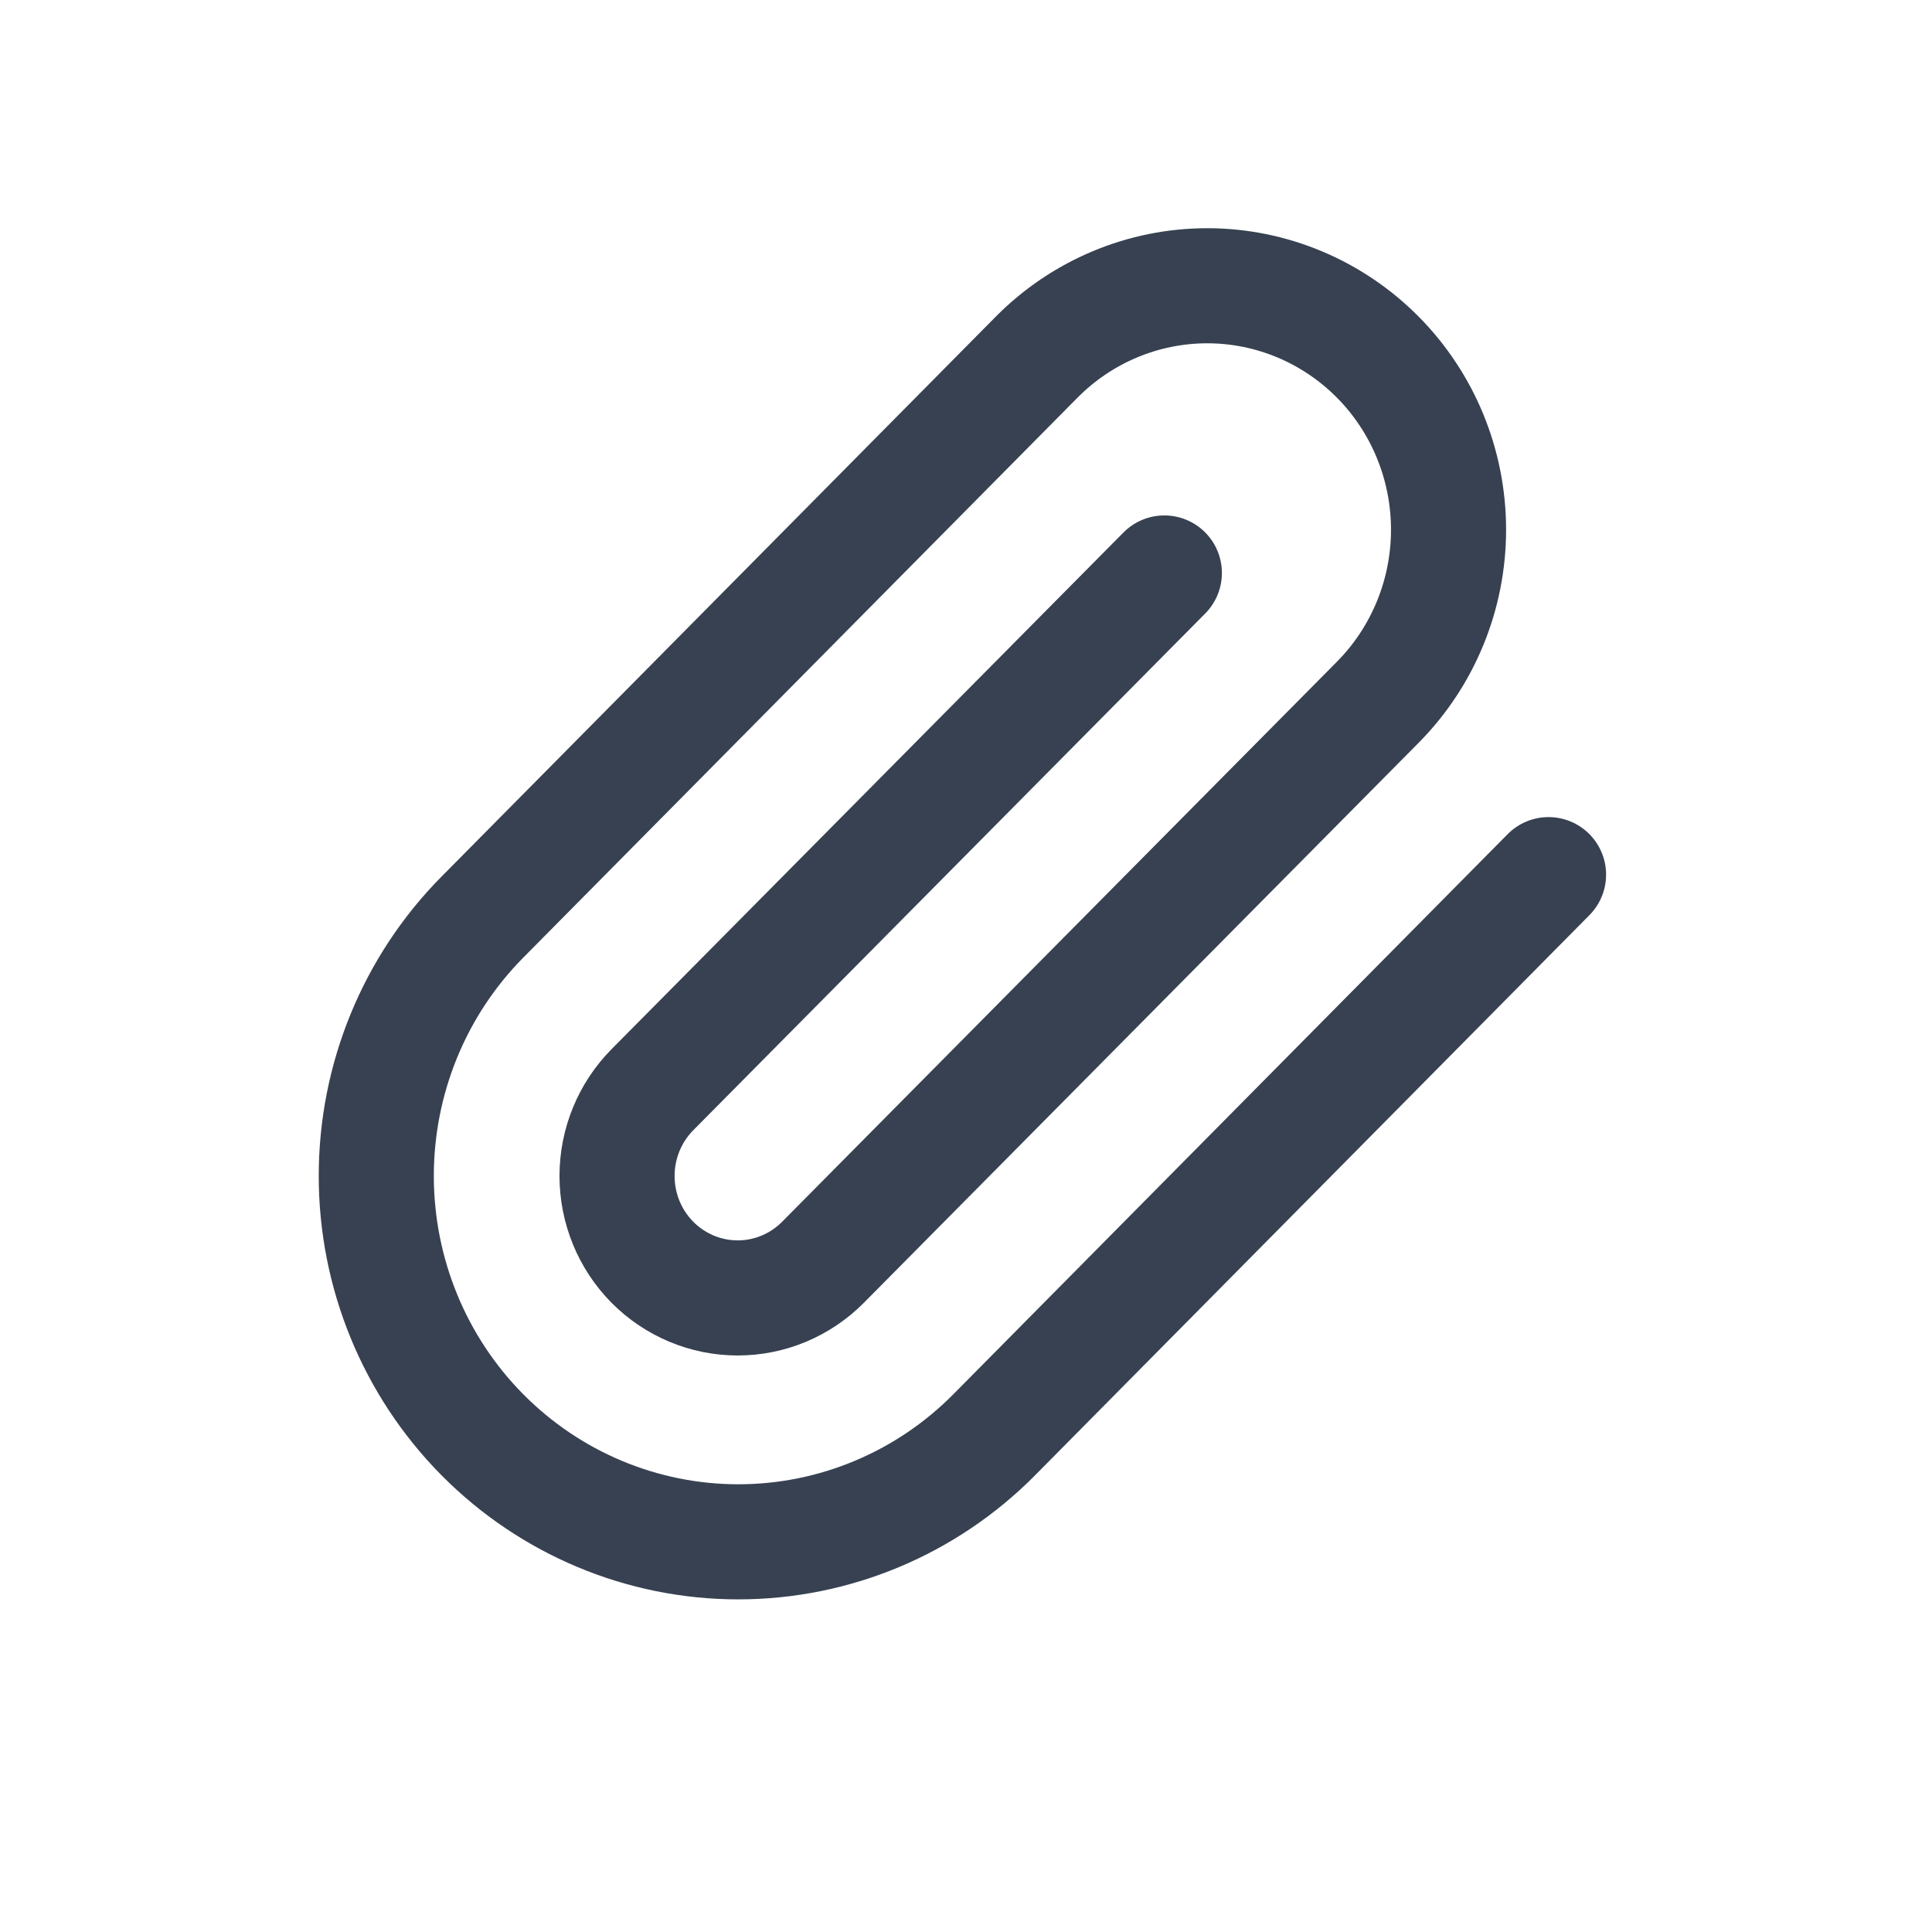 <?xml version="1.0" encoding="UTF-8" standalone="no"?><svg width='21' height='21' viewBox='0 0 21 21' fill='none' xmlns='http://www.w3.org/2000/svg'>
<path d='M16.832 9.507L10.808 15.594C10.07 16.34 9.069 16.759 8.025 16.759C6.981 16.759 5.981 16.34 5.242 15.594C4.504 14.848 4.09 13.837 4.09 12.782C4.09 11.728 4.504 10.716 5.242 9.97L11.267 3.883C11.759 3.386 12.426 3.106 13.122 3.106C13.818 3.106 14.485 3.386 14.977 3.883C15.469 4.38 15.745 5.054 15.745 5.758C15.745 6.461 15.469 7.135 14.977 7.632L8.946 13.72C8.7 13.968 8.367 14.108 8.019 14.108C7.671 14.108 7.337 13.968 7.091 13.72C6.845 13.471 6.707 13.134 6.707 12.782C6.707 12.431 6.845 12.094 7.091 11.845L12.656 6.228' stroke='#374151' stroke-width='1.251' stroke-linecap='round' stroke-linejoin='round'/>
</svg>

